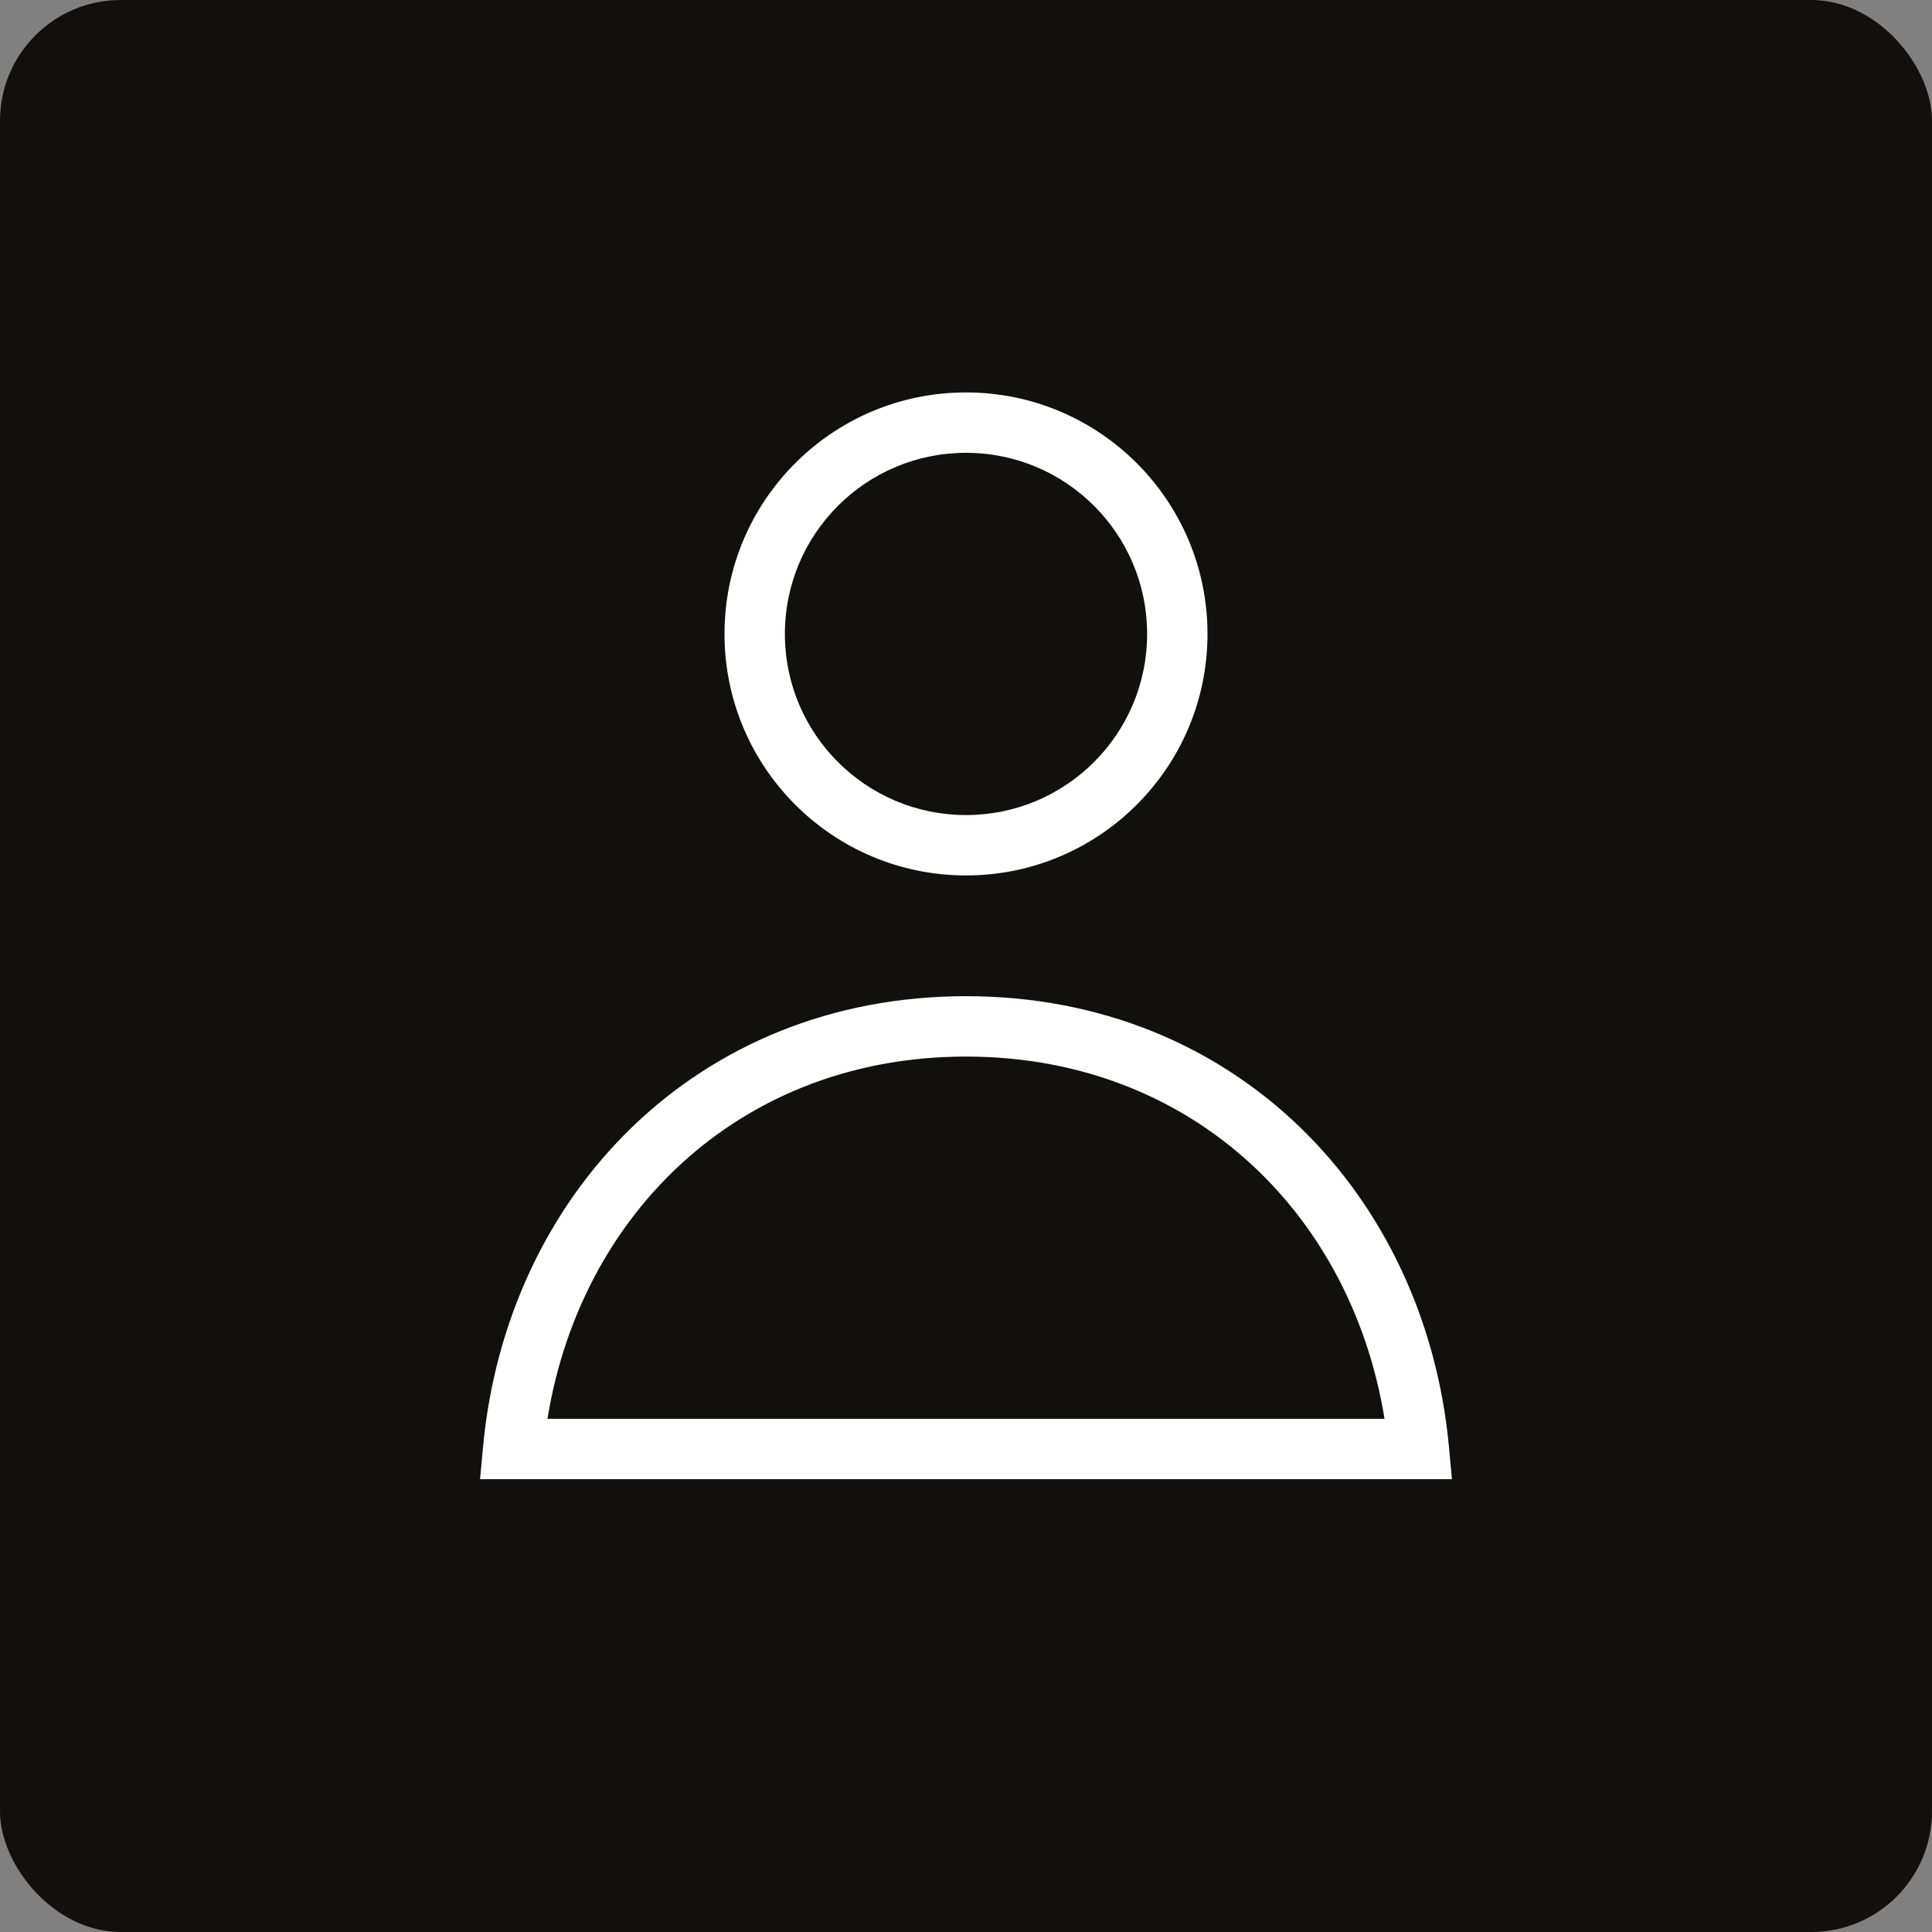 <svg width="64" height="64" viewBox="0 0 64 64" fill="none"
  xmlns="http://www.w3.org/2000/svg">
  <rect x="0" y="0" width="64" height="64" fill="#808080" stroke="none"/>
  <rect width="64" height="64" rx="4" fill="#12100F"/>
  <path d="M17 48L16.004 47.906L15.902 49H17V48ZM47 48V49H48.098L47.996 47.906L47 48ZM38 21C38 24.314 35.314 27 32 27V29C36.418 29 40 25.418 40 21H38ZM32 27C28.686 27 26 24.314 26 21H24C24 25.418 27.582 29 32 29V27ZM26 21C26 17.686 28.686 15 32 15V13C27.582 13 24 16.582 24 21H26ZM32 15C35.314 15 38 17.686 38 21H40C40 16.582 36.418 13 32 13V15ZM17.996 48.094C18.69 40.705 24.187 35 32 35V33C23.052 33 16.786 39.596 16.004 47.906L17.996 48.094ZM32 35C39.813 35 45.31 40.705 46.004 48.094L47.996 47.906C47.214 39.596 40.948 33 32 33V35ZM17 49H47V47H17V49Z" fill="white"/>
</svg>

